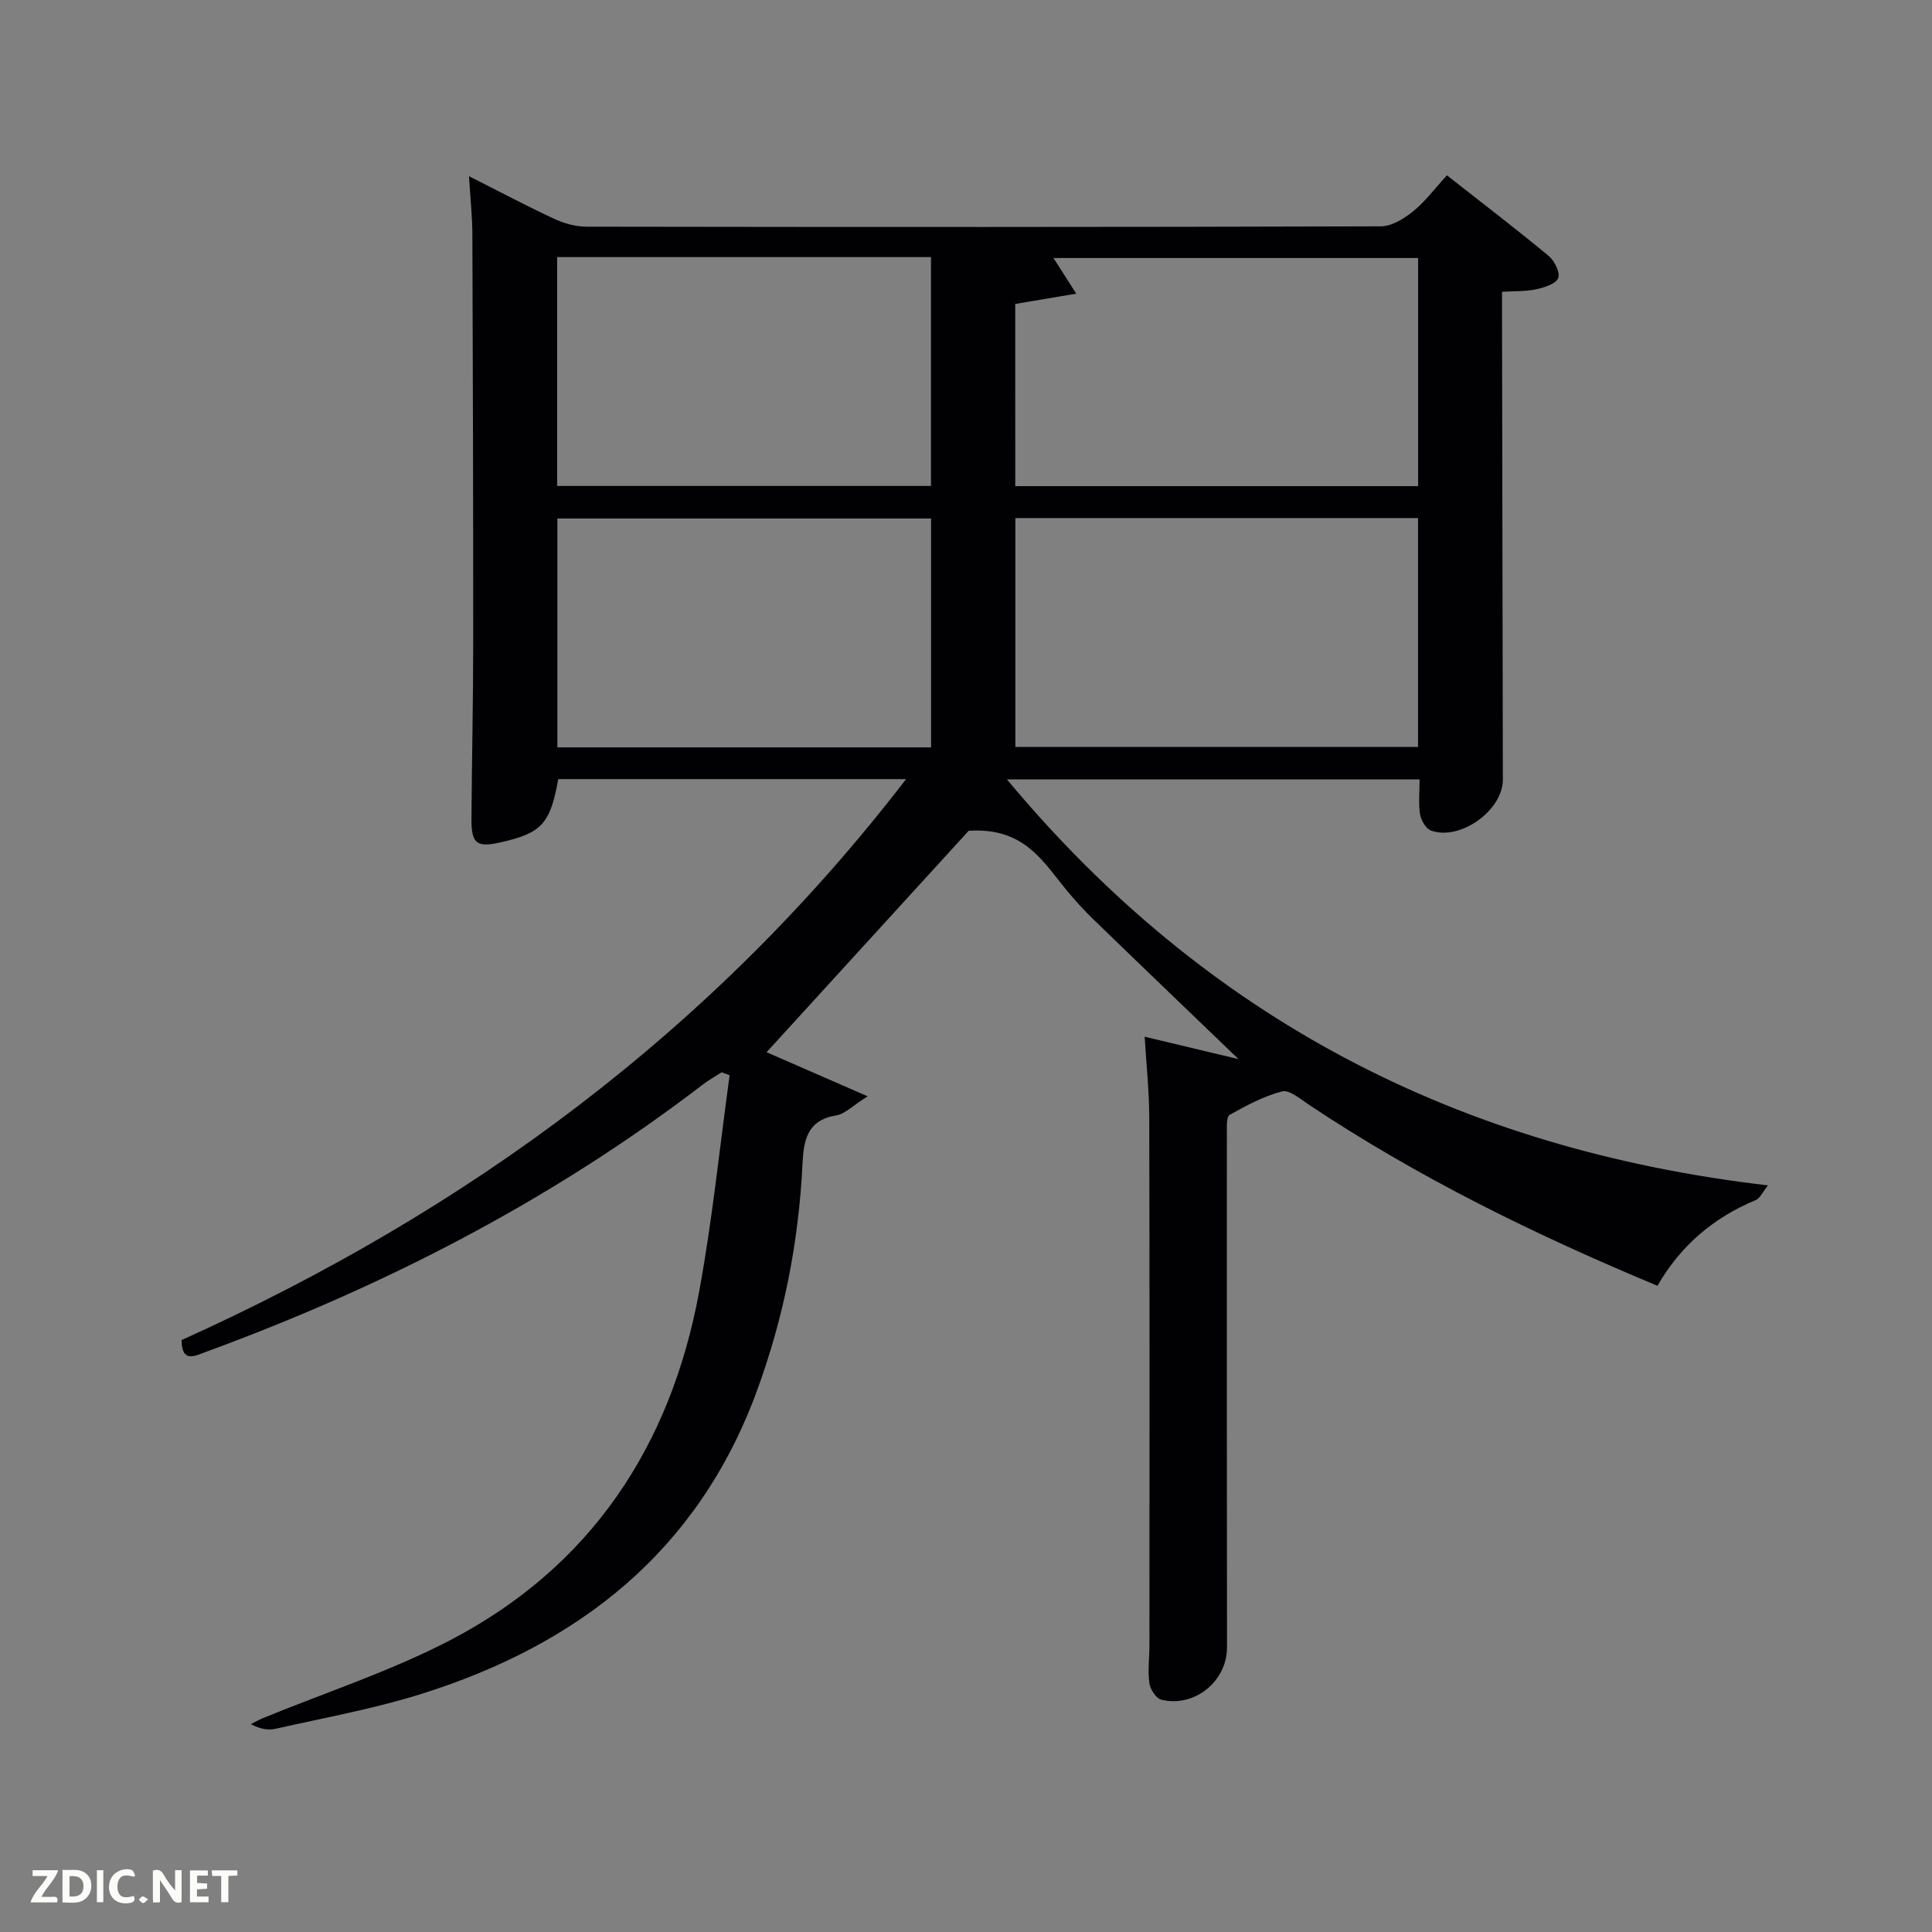 <svg enable-background="new 0 0 400 400" viewBox="0 0 400 400" xmlns="http://www.w3.org/2000/svg"><rect x="0" y="0" width="400" height="400" fill="#808080" stroke="none"/><path d="m236.99 214.64c6.89 1.65 13.25 3.16 19.43 4.64-10.09-9.71-20.14-19.33-30.13-29.02-1.91-1.85-3.71-3.84-5.41-5.89-4.89-5.89-8.77-13.14-20.33-12.36-13.12 14.38-27.7 30.35-41.84 45.84 4.82 2.1 12.23 5.33 20.93 9.13-3.18 2-4.72 3.66-6.48 3.95-6.02.97-6.77 5.07-7.01 10.02-.78 16.19-3.89 31.96-9.5 47.18-12.19 33.11-36.95 52.44-69.64 62.65-9.78 3.05-19.95 4.88-29.97 7.15-1.52.35-3.19.05-5.1-.96.83-.42 1.64-.9 2.5-1.25 12.89-5.29 26.26-9.65 38.57-16.03 29.32-15.21 45.86-40.28 51.76-72.37 2.72-14.78 4.23-29.79 6.29-44.7-.55-.2-1.11-.41-1.66-.61-1.31.85-2.69 1.61-3.92 2.56-31.31 23.99-65.94 41.78-102.86 55.33-2.22.81-5 2.38-5.03-2.45 58.94-26.6 109.79-63.82 150-116.14-24.59 0-48.3 0-72.01 0-1.65 9.25-3.43 11.19-12.03 13.11-4.86 1.09-5.97.25-5.94-4.86.08-12.16.36-24.32.36-36.48.01-28.17-.06-56.33-.17-84.5-.01-3.79-.43-7.58-.7-12.1 6.2 3.13 11.88 6.14 17.69 8.85 2.03.94 4.41 1.59 6.62 1.6 54.83.09 109.66.1 164.5-.07 2.25-.01 4.79-1.6 6.67-3.11 2.43-1.95 4.34-4.56 6.99-7.45 7.12 5.59 14.2 11 21.06 16.68 1.21 1 2.43 3.47 1.98 4.59-.49 1.21-2.86 1.95-4.54 2.32-2.06.46-4.26.35-7.09.52v5.52c.06 31.83.12 63.66.17 95.5.01 6.34-8.86 12.73-14.89 10.52-1.05-.38-2.05-2.1-2.25-3.33-.36-2.25-.1-4.6-.1-7.26-28.34 0-56.23 0-85.44 0 41.33 49.63 93.64 76.61 157.57 84.06-1.12 1.39-1.65 2.68-2.55 3.05-8.72 3.63-15.55 9.42-20.33 17.74-25.38-10.58-49.64-22.46-72.25-37.55-1.72-1.15-3.97-3.08-5.46-2.7-3.8.98-7.39 2.92-10.86 4.86-.69.38-.58 2.46-.58 3.75-.02 35.5-.01 71 .03 106.5.01 6.97-6.68 12.52-13.59 10.84-1.08-.26-2.32-2.16-2.49-3.44-.35-2.61.02-5.32.02-7.98.01-36.33.05-72.66-.04-109 0-5.43-.59-10.87-.95-16.85zm-26.77-60h83.37c0-16.07 0-31.78 0-47.38-27.99 0-55.57 0-83.37 0zm-.02-53.99h83.41c0-16.06 0-31.76 0-47.23-25.37 0-50.34 0-75.5 0 1.52 2.37 2.8 4.37 4.72 7.38-4.87.82-8.67 1.46-12.64 2.13.01 12.57.01 24.99.01 37.72zm-94.85-47.42v47.38h77.4c0-15.98 0-31.57 0-47.38-25.85 0-51.43 0-77.4 0zm77.42 54.12c-26.1 0-51.8 0-77.37 0v47.39h77.37c0-15.85 0-31.44 0-47.39z" fill="#010104"/><g fill="#fbfcfa"><path d="m37.59 393.81c-.92.31-1.52.05-2-.78-.7-1.2-1.52-2.34-2.47-3.78v4.59c-.55.03-.95.05-1.41.07-.03-.37-.06-.64-.06-.91 0-1.91 0-3.81 0-5.7 1.13-.41 1.77-.03 2.29.91.62 1.11 1.38 2.14 2.31 3.19v-4.2h1.35v6.61z"/><path d="m12.94 393.88v-6.75c1.9.19 3.93-.54 5.37 1.29.8 1.01.78 2.88.03 3.97-1.37 1.97-3.4 1.51-5.4 1.49m1.45-1.22c2.04.12 2.92-.58 2.89-2.21-.03-1.51-.98-2.19-2.89-2z"/><path d="m11.81 393.87h-5.49c.68-2.18 2.47-3.48 3.51-5.45h-3.08v-1.21h5.29c-.71 2.13-2.44 3.48-3.47 5.51.86 0 1.63.04 2.39-.01.79-.05 1.14.21.85 1.16"/><path d="m39.33 393.86v-6.61h3.7v1.07h-2.22v1.52c.68.04 1.34.09 2.07.13v1.07c-.72.05-1.38.09-2.1.14v1.48h2.4v1.19h-3.85z"/><path d="m27.71 388.56c-1.15-.3-2.46-.61-3.1.64-.37.73-.41 1.93-.06 2.67.63 1.35 1.99.93 3.17.68.35.94-.01 1.32-.93 1.46-1.62.25-3.05-.27-3.76-1.48-.72-1.24-.6-3.03.31-4.17.88-1.11 2.71-1.7 4-1.16.32.13.44.74.65 1.12-.1.08-.19.16-.28.24"/><path d="m49.15 387.24v1.07c-.59.02-1.17.05-1.87.08v5.44h-1.48v-5.44h-1.85c-.05-.4-.08-.73-.13-1.15z"/><path d="m20.06 387.21h1.33v6.62h-1.33z"/><path d="m30.68 393.25c-.49.38-.8.79-1.05.76-.32-.05-.6-.45-.9-.7.26-.24.51-.64.8-.67.29-.04.62.3 1.15.61"/></g></svg>